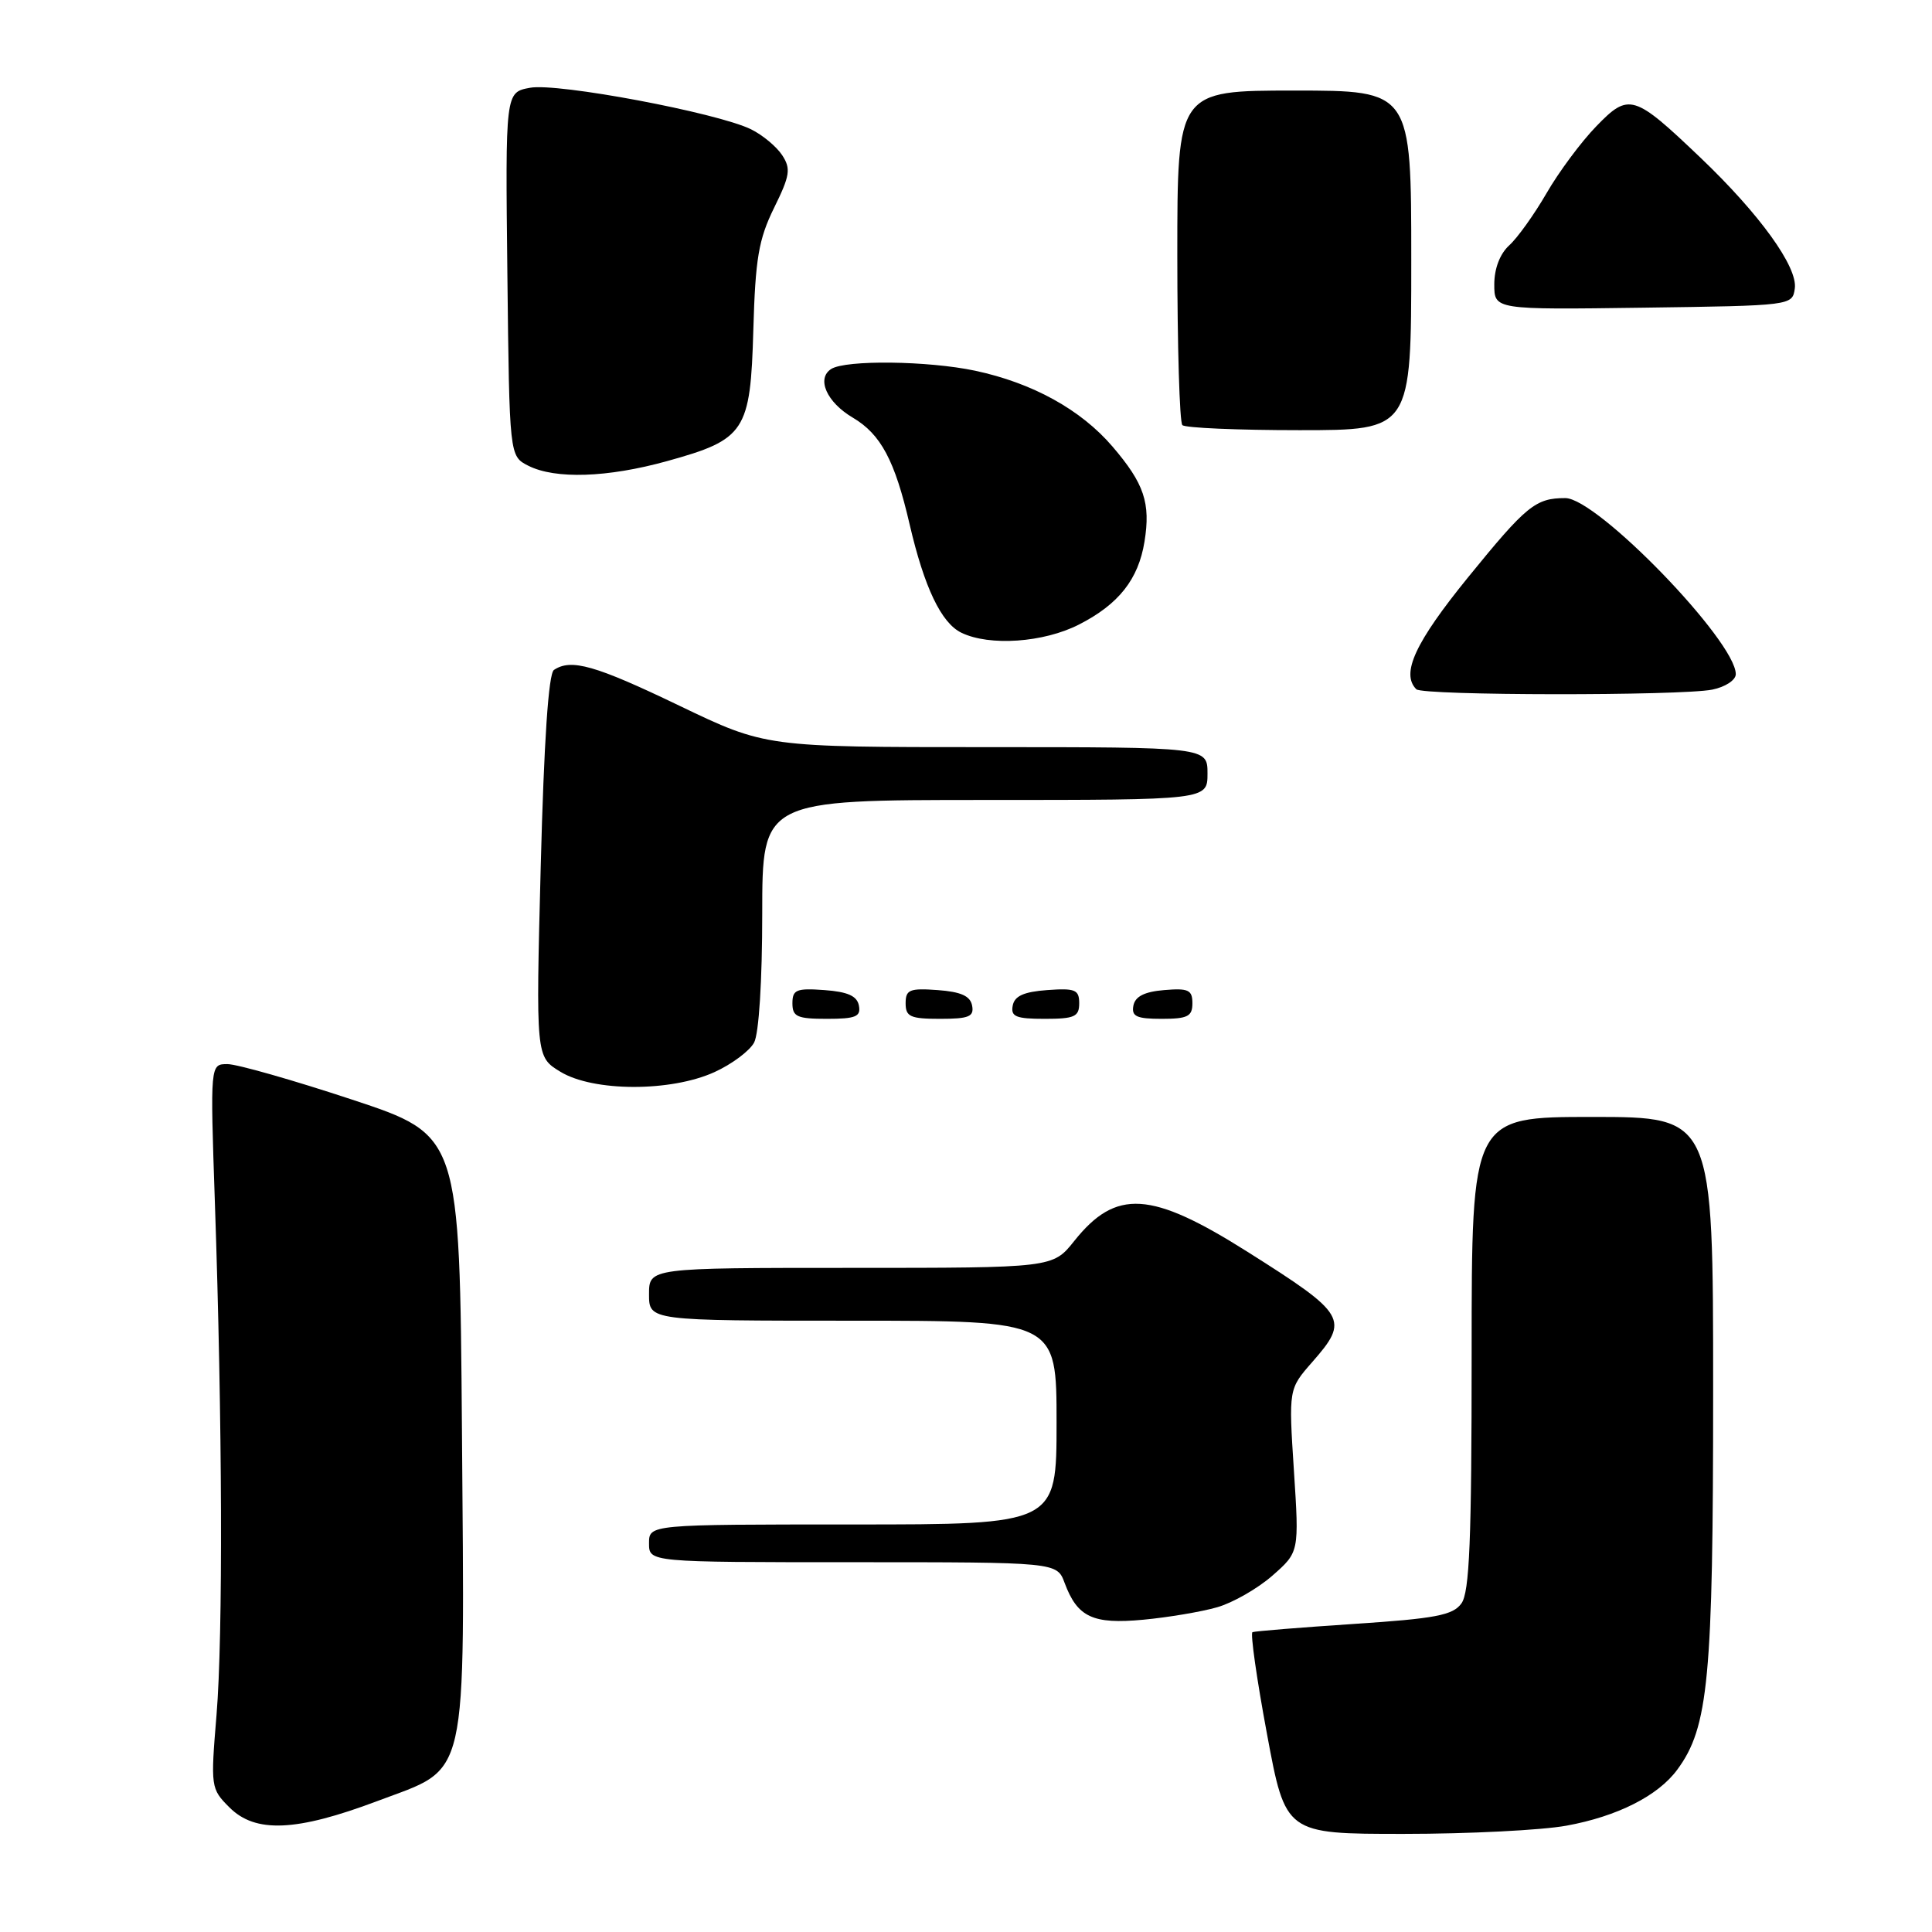 <?xml version="1.0" encoding="UTF-8" standalone="no"?>
<!DOCTYPE svg PUBLIC "-//W3C//DTD SVG 1.1//EN" "http://www.w3.org/Graphics/SVG/1.1/DTD/svg11.dtd" >
<svg xmlns="http://www.w3.org/2000/svg" xmlns:xlink="http://www.w3.org/1999/xlink" version="1.1" viewBox="0 0 256 256">
 <g >
 <path fill="currentColor"
d=" M 207.57 241.91 C 214.31 240.68 219.69 237.96 222.24 234.50 C 226.39 228.89 227.00 222.42 227.00 184.29 C 227.00 148.00 227.00 148.00 211.00 148.00 C 195.00 148.00 195.00 148.00 195.00 179.31 C 195.00 204.11 194.72 211.00 193.64 212.47 C 192.51 214.03 190.19 214.47 179.39 215.18 C 172.30 215.65 166.26 216.14 165.96 216.27 C 165.66 216.40 166.52 222.46 167.88 229.75 C 170.34 243.00 170.34 243.00 185.99 243.00 C 194.59 243.00 204.30 242.51 207.57 241.91 Z  M 50.00 238.65 C 62.23 234.03 61.56 236.96 61.21 189.46 C 60.91 150.42 60.91 150.42 46.67 145.71 C 38.84 143.12 31.40 141.00 30.14 141.00 C 27.85 141.00 27.85 141.00 28.47 159.25 C 29.47 188.44 29.56 216.72 28.69 227.24 C 27.90 236.80 27.93 237.02 30.40 239.49 C 33.84 242.93 39.24 242.70 50.00 238.65 Z  M 161.28 212.97 C 163.35 212.38 166.65 210.49 168.60 208.78 C 172.15 205.66 172.15 205.66 171.45 194.86 C 170.75 184.05 170.75 184.05 173.87 180.49 C 178.83 174.84 178.44 174.17 165.33 165.89 C 152.51 157.79 147.88 157.50 142.34 164.44 C 139.50 168.00 139.50 168.00 112.75 168.00 C 86.00 168.00 86.00 168.00 86.00 171.50 C 86.00 175.00 86.00 175.00 113.00 175.00 C 140.00 175.00 140.00 175.00 140.00 188.50 C 140.00 202.00 140.00 202.00 113.00 202.00 C 86.00 202.00 86.00 202.00 86.00 204.50 C 86.00 207.00 86.00 207.00 113.02 207.00 C 140.05 207.00 140.05 207.00 141.07 209.75 C 142.76 214.29 144.80 215.25 151.50 214.62 C 154.80 214.31 159.20 213.57 161.28 212.97 Z  M 94.67 142.06 C 96.96 141.02 99.32 139.26 99.92 138.15 C 100.56 136.96 101.00 129.95 101.00 121.07 C 101.00 106.00 101.00 106.00 130.50 106.00 C 160.00 106.00 160.00 106.00 160.00 102.50 C 160.00 99.00 160.00 99.00 130.73 99.00 C 101.45 99.00 101.45 99.00 90.00 93.50 C 78.87 88.15 75.68 87.24 73.40 88.77 C 72.68 89.25 72.08 98.21 71.65 114.76 C 71.00 140.03 71.00 140.03 74.25 142.01 C 78.61 144.67 88.87 144.70 94.67 142.06 Z  M 113.81 133.25 C 113.57 131.97 112.34 131.42 109.24 131.19 C 105.53 130.92 105.00 131.14 105.00 132.94 C 105.00 134.72 105.62 135.00 109.57 135.00 C 113.39 135.00 114.09 134.71 113.81 133.25 Z  M 128.81 133.25 C 128.57 131.97 127.34 131.42 124.24 131.19 C 120.53 130.92 120.00 131.14 120.00 132.94 C 120.00 134.72 120.62 135.00 124.57 135.00 C 128.39 135.00 129.09 134.71 128.81 133.25 Z  M 143.00 132.94 C 143.00 131.14 142.47 130.92 138.76 131.19 C 135.66 131.42 134.43 131.97 134.19 133.25 C 133.91 134.71 134.61 135.00 138.43 135.00 C 142.38 135.00 143.00 134.72 143.00 132.94 Z  M 158.00 132.94 C 158.00 131.17 157.47 130.92 154.26 131.19 C 151.64 131.41 150.42 132.03 150.18 133.25 C 149.91 134.68 150.59 135.00 153.93 135.00 C 157.37 135.00 158.00 134.68 158.00 132.94 Z  M 226.88 91.38 C 228.61 91.03 230.00 90.12 230.00 89.33 C 230.00 84.96 211.65 66.00 207.41 66.00 C 203.47 66.00 202.26 66.99 194.55 76.47 C 187.51 85.13 185.60 89.26 187.67 91.33 C 188.51 92.18 222.68 92.21 226.88 91.38 Z  M 142.98 82.75 C 148.23 80.07 150.84 76.77 151.65 71.78 C 152.48 66.65 151.62 64.09 147.42 59.18 C 143.23 54.28 136.81 50.74 129.20 49.12 C 122.96 47.80 112.08 47.67 110.14 48.89 C 108.15 50.16 109.54 53.30 113.00 55.34 C 116.72 57.54 118.57 61.01 120.53 69.48 C 122.47 77.83 124.72 82.55 127.39 83.84 C 131.12 85.65 138.29 85.15 142.98 82.75 Z  M 88.39 61.10 C 98.75 58.23 99.44 57.19 99.82 43.72 C 100.09 34.27 100.52 31.72 102.56 27.56 C 104.68 23.26 104.82 22.36 103.64 20.56 C 102.90 19.43 101.04 17.88 99.51 17.13 C 95.05 14.94 73.87 10.95 70.23 11.63 C 66.96 12.23 66.96 12.23 67.23 36.34 C 67.50 60.44 67.50 60.44 70.00 61.71 C 73.58 63.52 80.49 63.29 88.39 61.10 Z  M 187.00 34.50 C 187.00 12.00 187.00 12.00 171.50 12.00 C 156.00 12.00 156.00 12.00 156.00 33.83 C 156.00 45.84 156.30 55.97 156.67 56.33 C 157.03 56.70 164.01 57.00 172.17 57.00 C 187.00 57.00 187.00 57.00 187.00 34.50 Z  M 237.82 38.23 C 238.23 35.39 233.17 28.38 225.34 20.91 C 216.48 12.46 215.84 12.26 211.50 16.75 C 209.50 18.81 206.54 22.80 204.92 25.61 C 203.29 28.42 201.07 31.53 199.98 32.51 C 198.75 33.63 198.00 35.59 198.00 37.68 C 198.00 41.04 198.00 41.04 217.75 40.77 C 237.42 40.50 237.50 40.49 237.82 38.23 Z "/>
</g>
</svg>